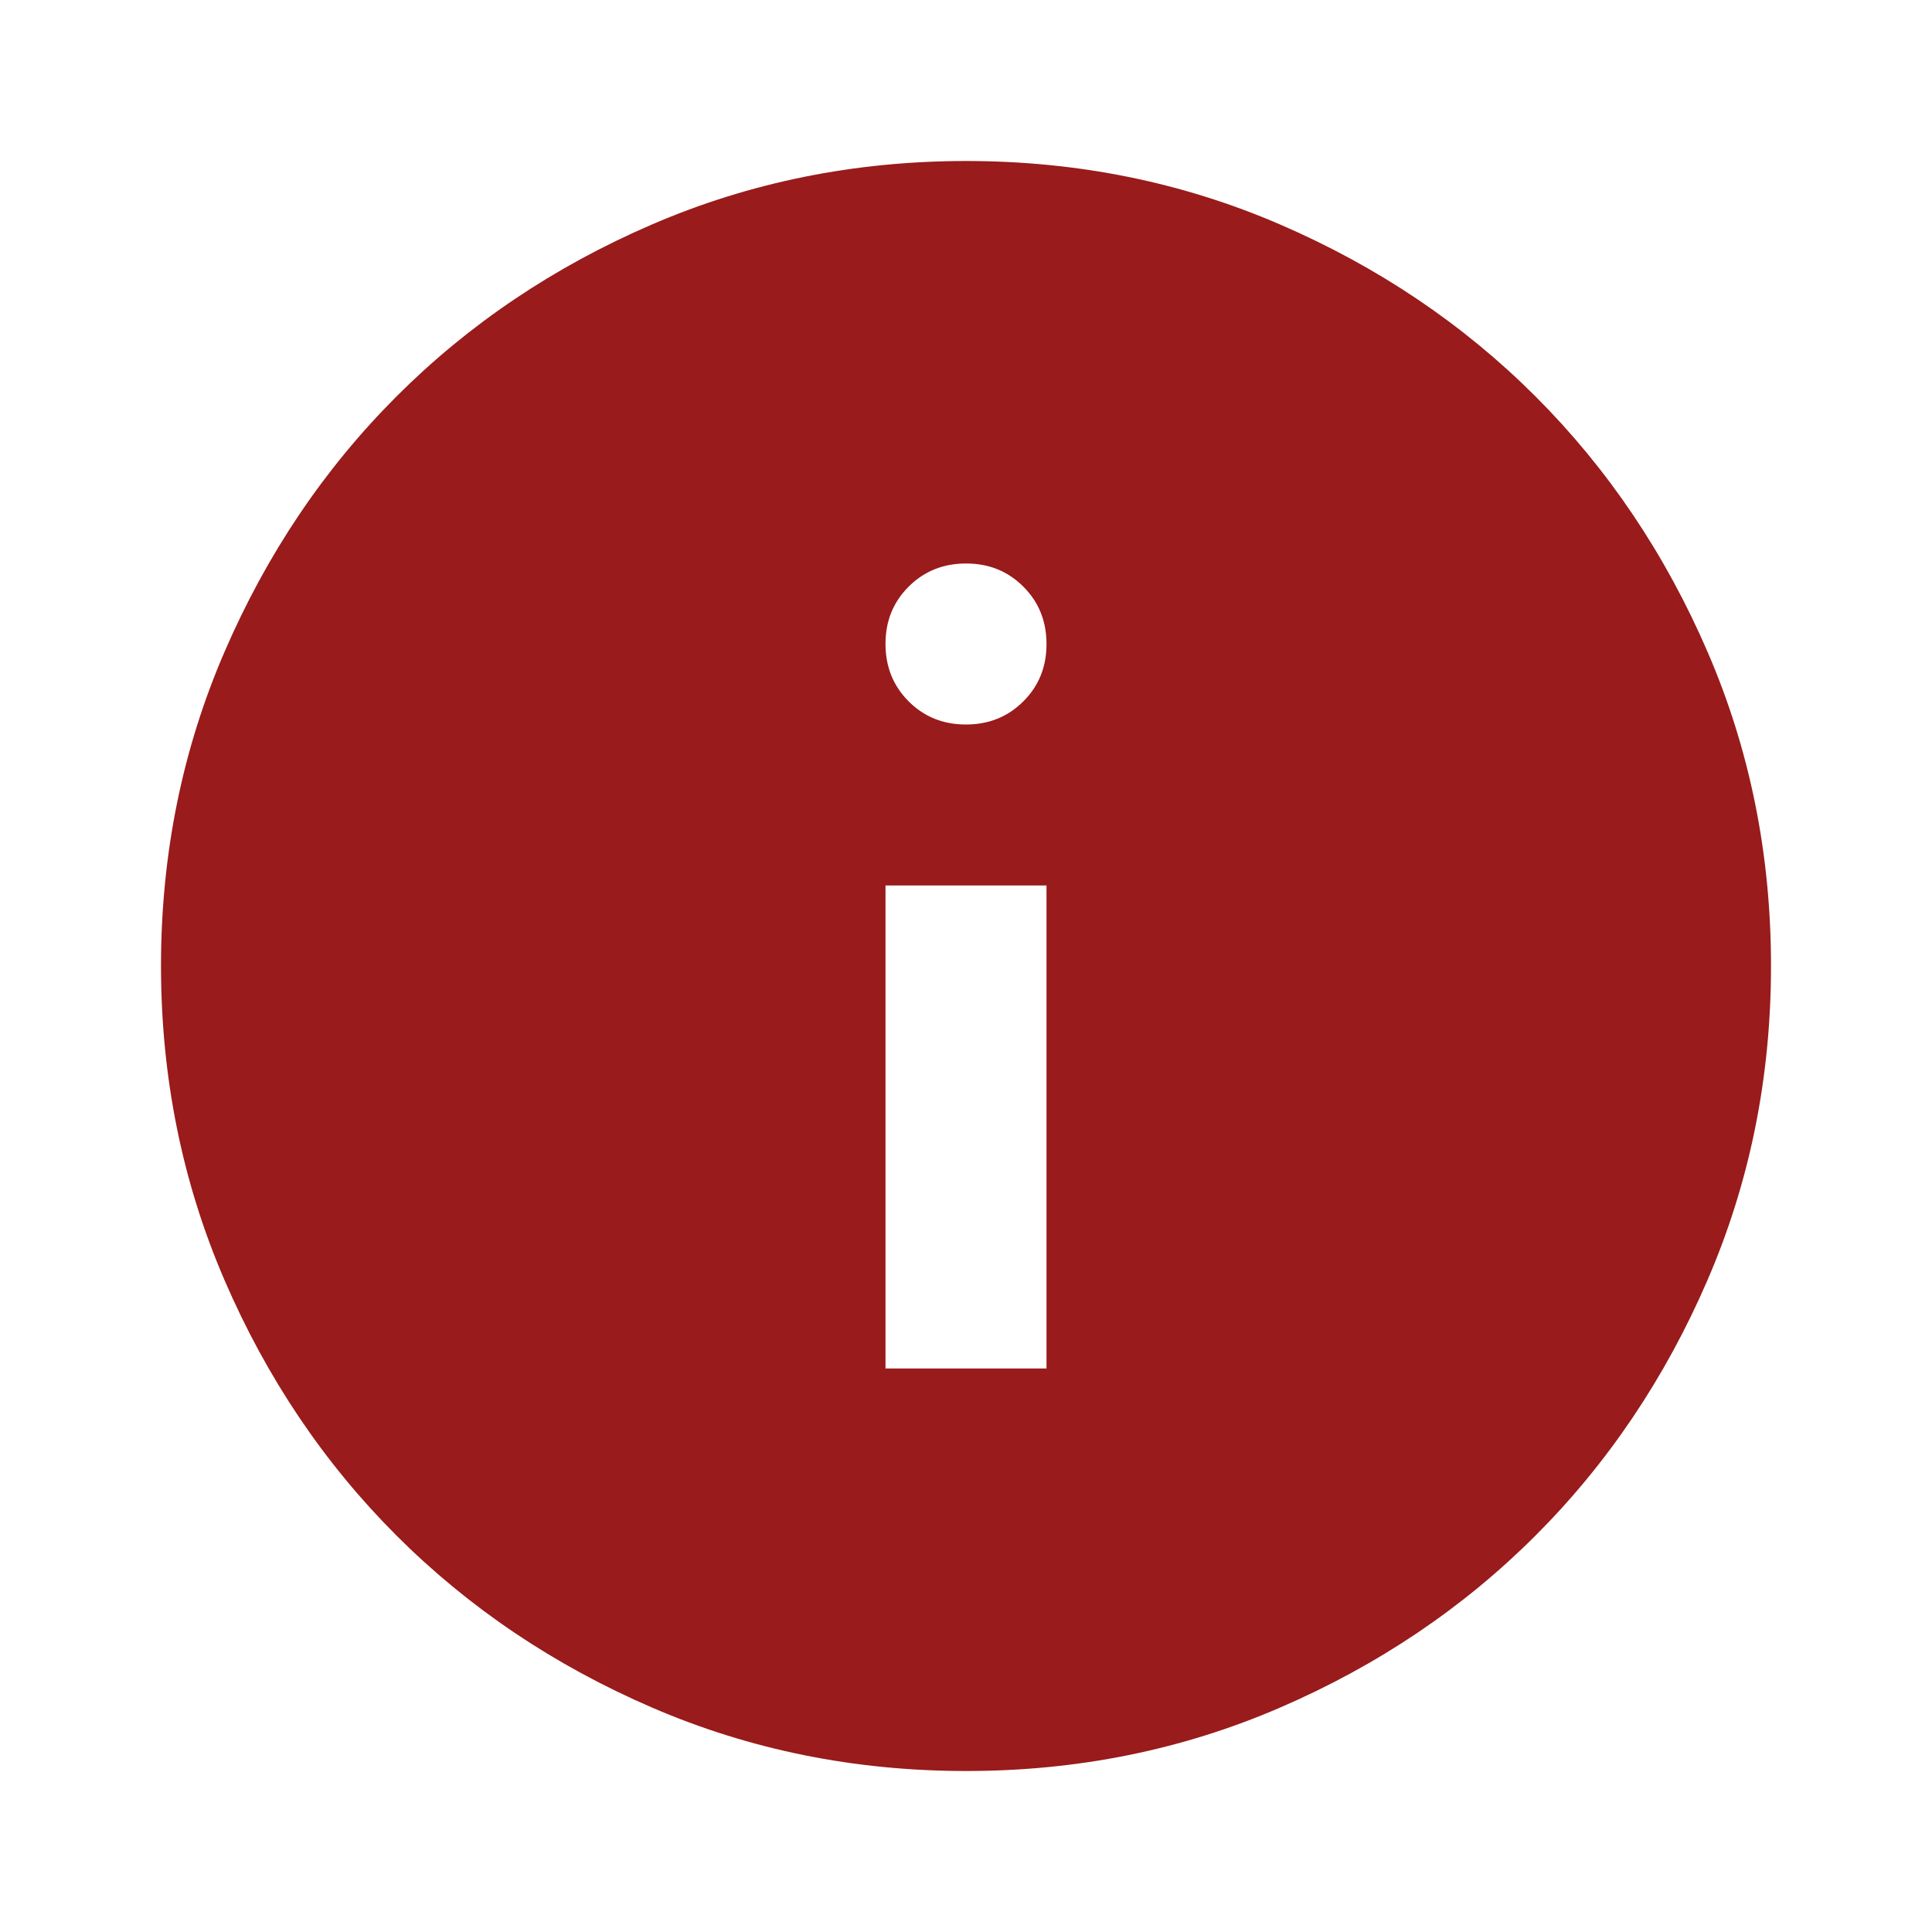 <svg xmlns="http://www.w3.org/2000/svg" width="24" height="24" viewBox="0 0 24 24"><path fill="#991B1B" d="M11 17h2v-6h-2v6Zm1-8q.425 0 .713-.288T13 8q0-.425-.288-.713T12 7q-.425 0-.713.288T11 8q0 .425.288.713T12 9Zm0 13q-2.075 0-3.9-.788t-3.175-2.137q-1.35-1.35-2.137-3.175T2 12q0-2.075.788-3.9t2.137-3.175q1.35-1.35 3.175-2.137T12 2q2.075 0 3.9.788t3.175 2.137q1.35 1.35 2.138 3.175T22 12q0 2.075-.788 3.9t-2.137 3.175q-1.35 1.35-3.175 2.138T12 22Z"/></svg>